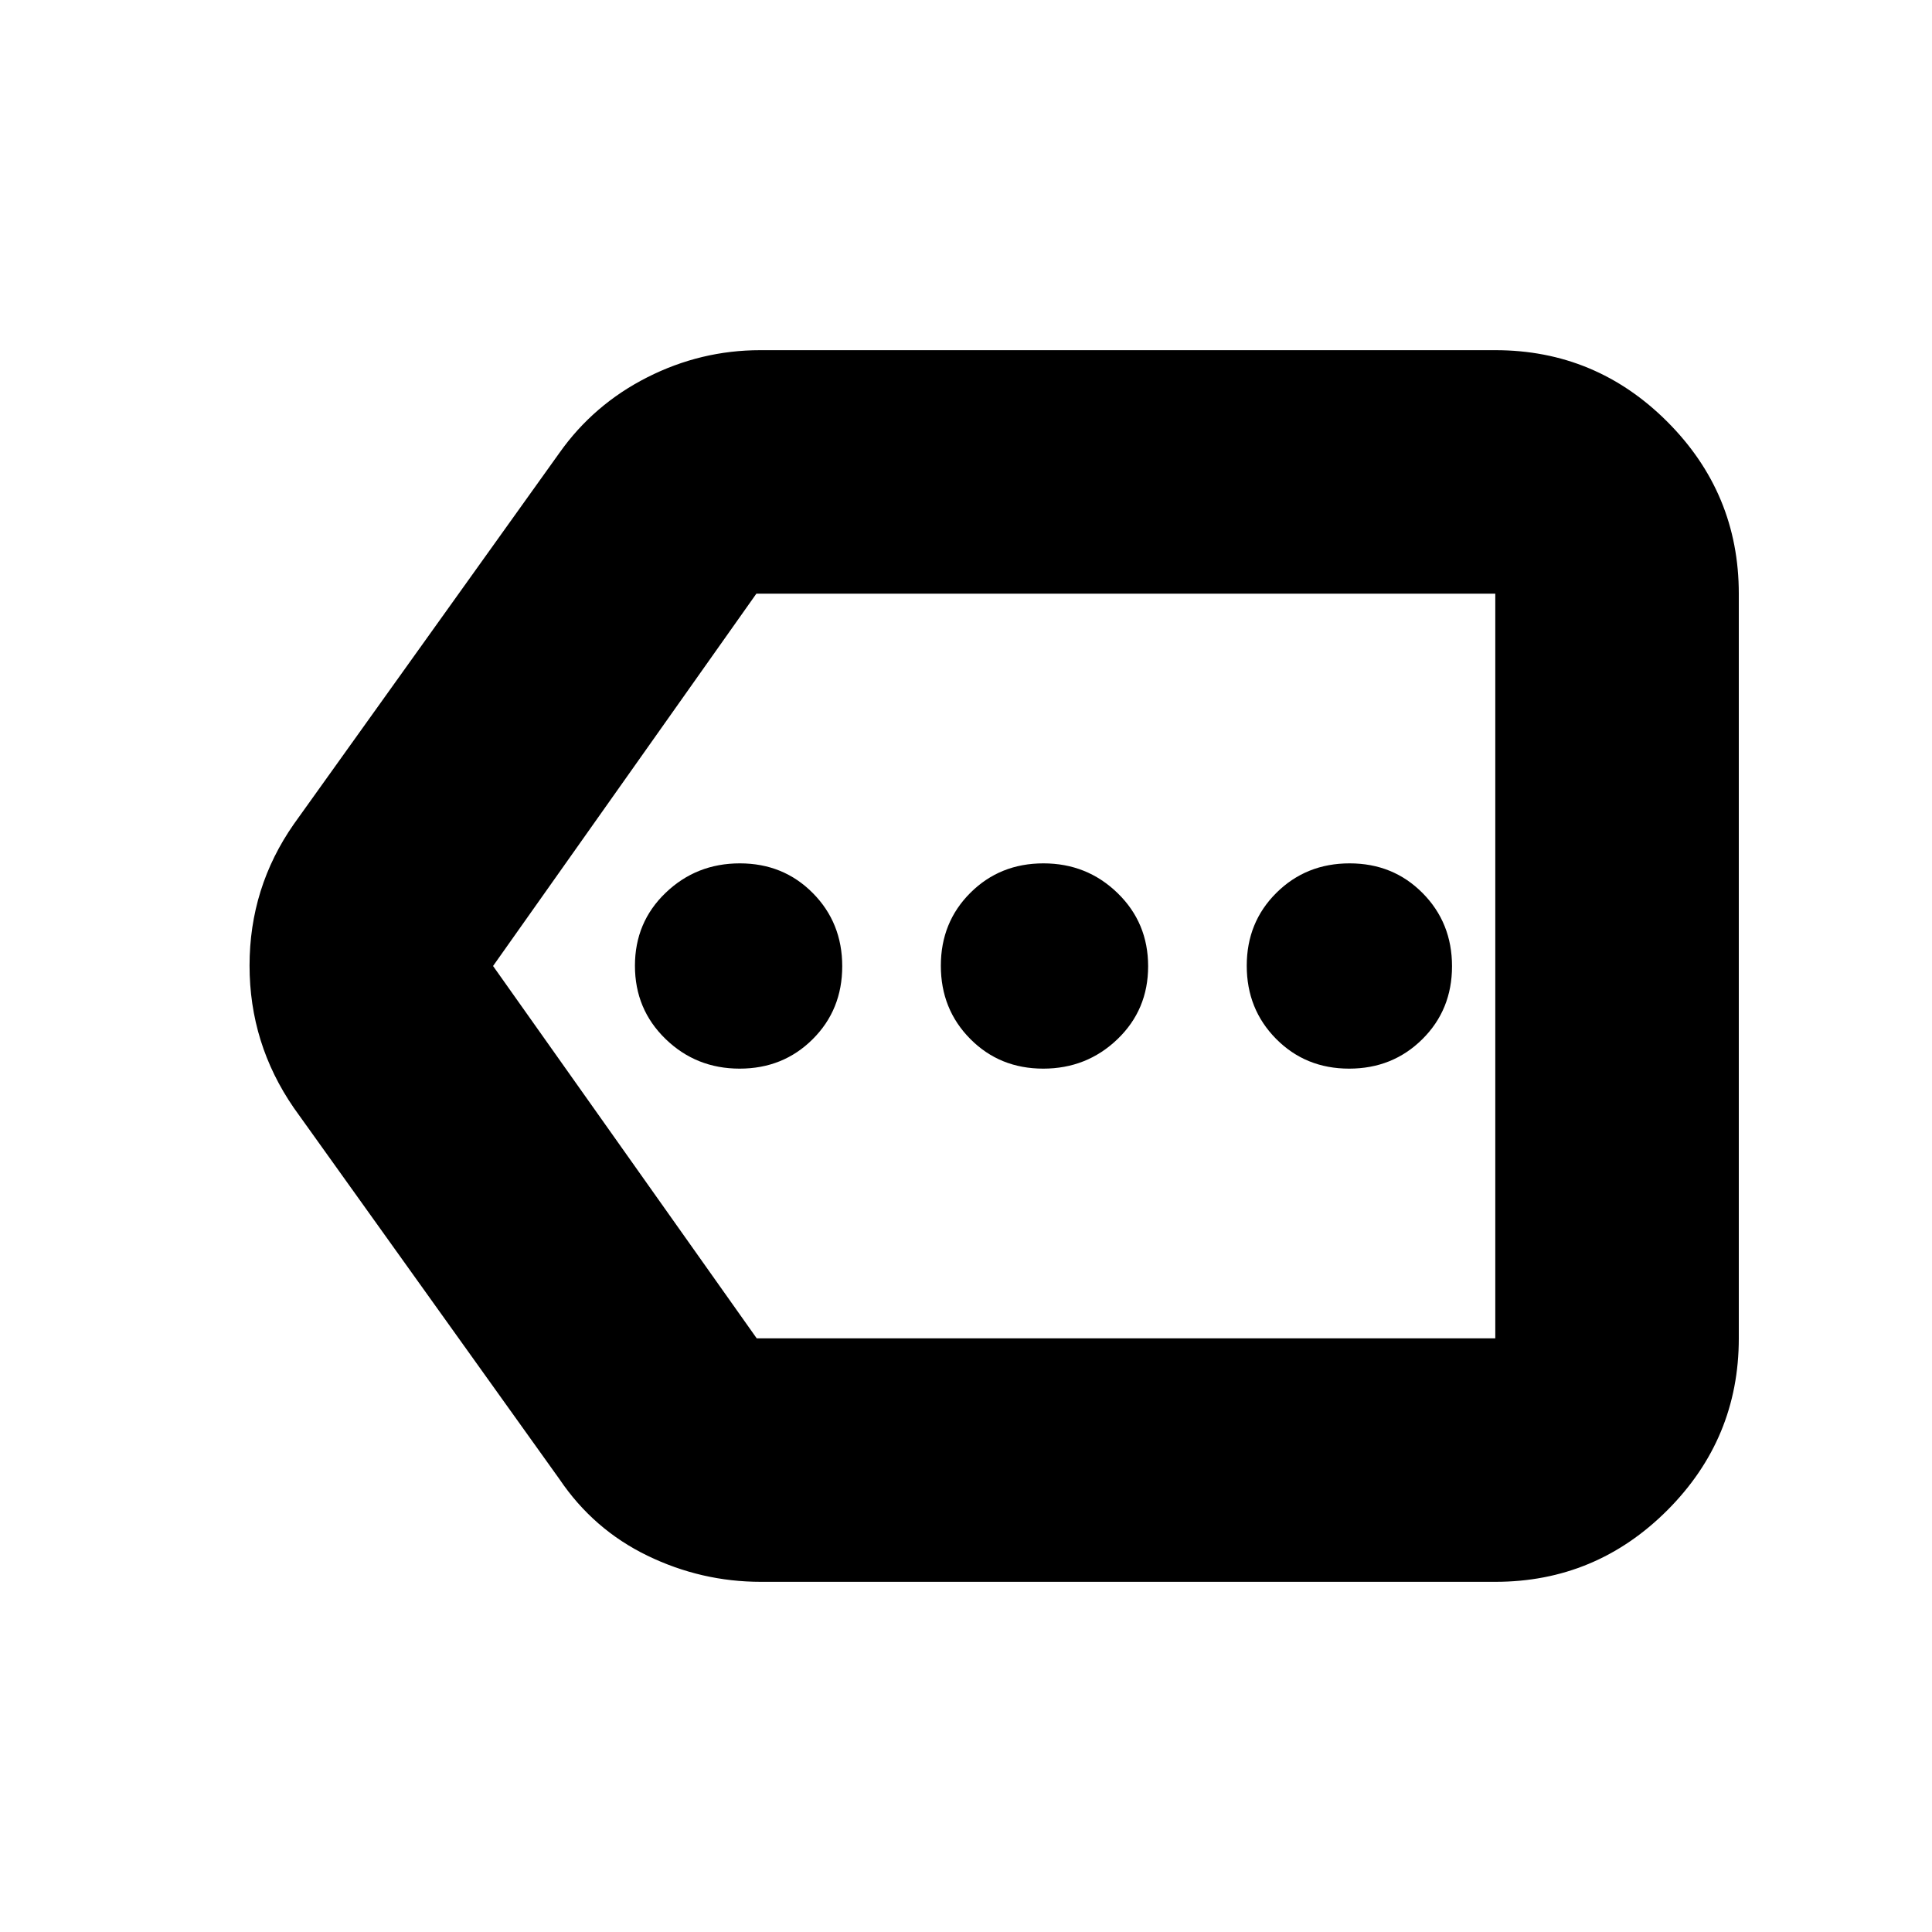 <svg xmlns="http://www.w3.org/2000/svg" height="24" viewBox="0 -960 960 960" width="24"><path d="M378.05-174q-29.55 0-56.36-13T278-225L146-409.5q-22-31.92-22-70.71 0-38.79 22-70.29L278-735q16.98-24 43.6-37.5 26.63-13.5 56.19-13.5H743q49.91 0 85.46 35.54Q864-714.91 864-665v370q0 49.91-35.54 85.46Q792.91-174 743-174H378.05ZM743-295v-370 370Zm-367 0h367v-370H375.83L245-480l131 185Zm-8.48-134q21.62 0 36.3-14.63 14.68-14.62 14.68-36.25 0-21.62-14.63-36.37Q389.25-531 367.62-531q-21.62 0-36.87 14.63-15.25 14.62-15.25 36.25 0 21.62 15.2 36.37Q345.89-429 367.52-429Zm150.86 0q21.62 0 36.87-14.63 15.25-14.62 15.25-36.25 0-21.62-15.2-36.37Q540.11-531 518.48-531q-21.62 0-36.3 14.63-14.68 14.62-14.68 36.25 0 21.62 14.63 36.37Q496.75-429 518.38-429Zm152 0q21.62 0 36.37-14.63 14.75-14.62 14.75-36.25 0-21.62-14.63-36.37Q692.25-531 670.62-531q-21.62 0-36.37 14.63-14.75 14.62-14.75 36.25 0 21.62 14.63 36.37Q648.75-429 670.38-429Z"/></svg>